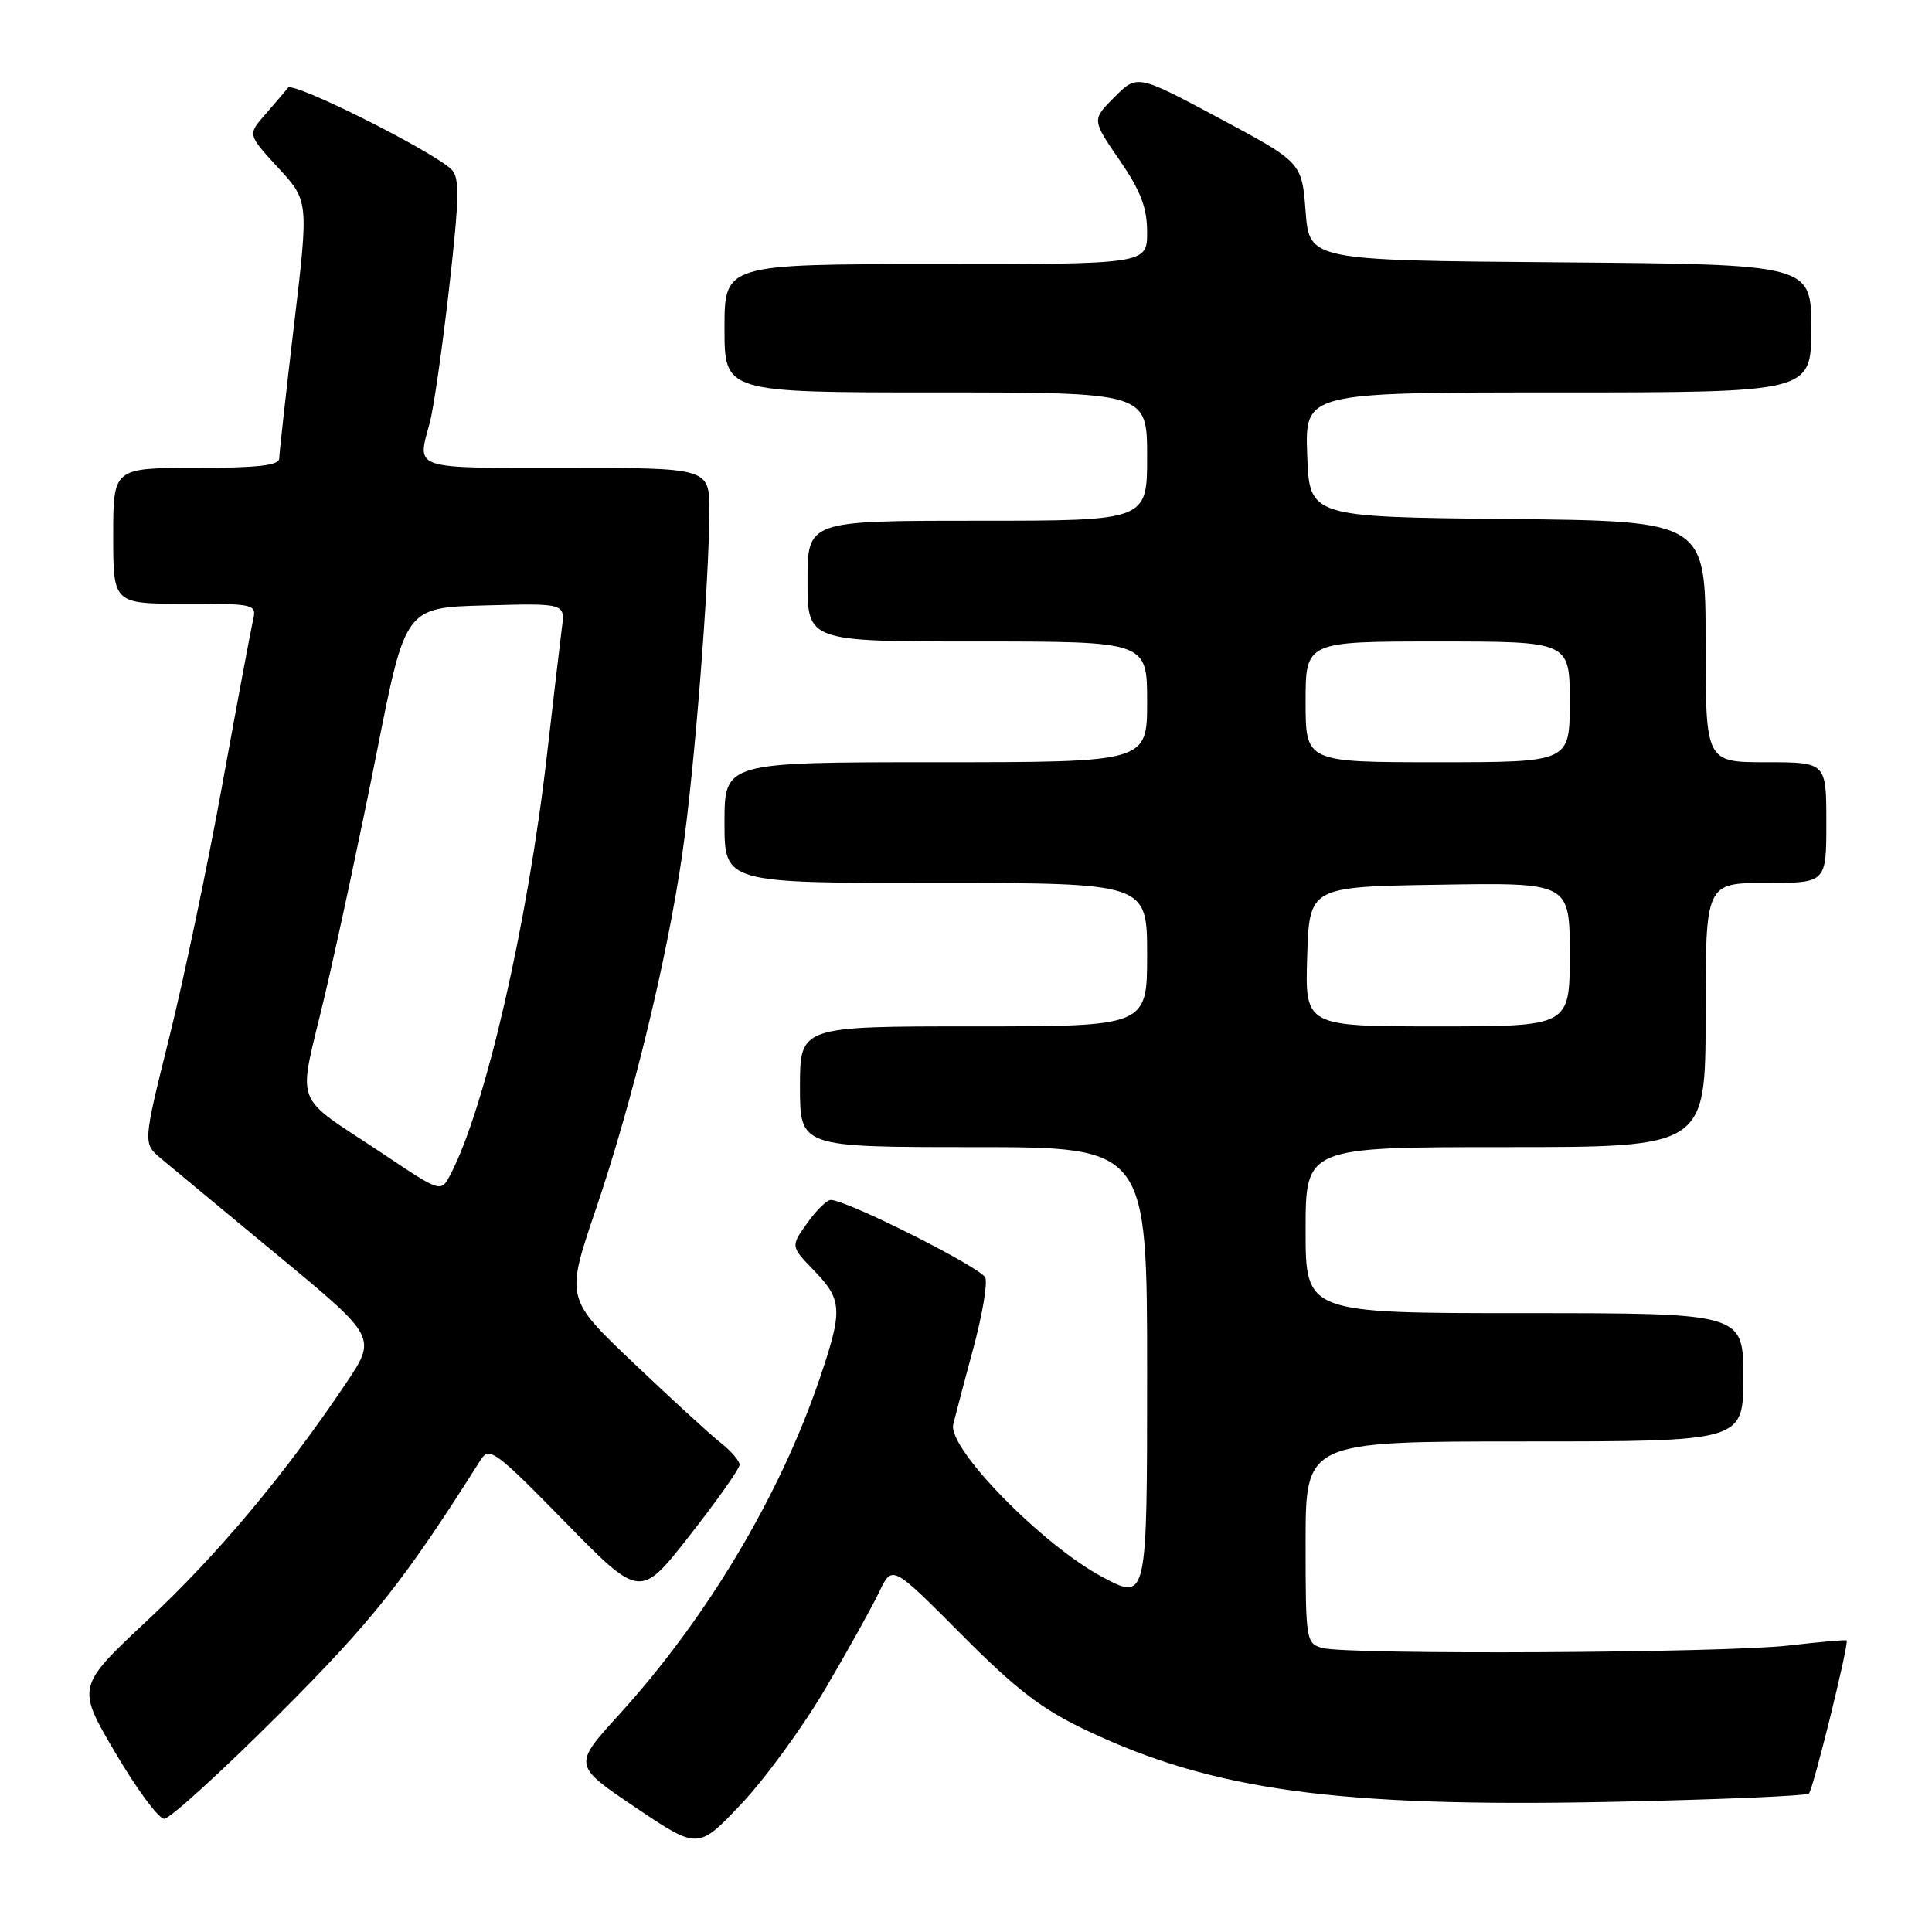 <?xml version="1.0" encoding="UTF-8" standalone="no"?>
<!DOCTYPE svg PUBLIC "-//W3C//DTD SVG 1.1//EN" "http://www.w3.org/Graphics/SVG/1.1/DTD/svg11.dtd" >
<svg xmlns="http://www.w3.org/2000/svg" xmlns:xlink="http://www.w3.org/1999/xlink" version="1.1" viewBox="0 0 256 256">
 <g >
 <path fill="currentColor"
d=" M 109.36 223.77 C 112.36 218.67 115.57 212.89 116.51 210.92 C 118.21 207.34 118.21 207.34 127.36 216.54 C 134.63 223.86 138.03 226.47 144.00 229.30 C 160.73 237.24 177.20 239.49 213.30 238.76 C 227.49 238.47 239.36 237.97 239.69 237.65 C 240.27 237.06 245.04 217.70 244.69 217.36 C 244.58 217.26 241.12 217.56 237.00 218.04 C 228.50 219.03 178.69 219.29 175.25 218.37 C 173.06 217.78 173.00 217.42 173.00 204.38 C 173.00 191.00 173.00 191.00 202.00 191.00 C 231.00 191.00 231.00 191.00 231.00 182.50 C 231.00 174.00 231.00 174.00 202.00 174.00 C 173.00 174.00 173.00 174.00 173.00 163.00 C 173.00 152.00 173.00 152.00 199.50 152.00 C 226.00 152.00 226.00 152.00 226.00 134.50 C 226.00 117.00 226.00 117.00 234.00 117.00 C 242.00 117.00 242.00 117.00 242.00 109.00 C 242.00 101.00 242.00 101.00 234.00 101.00 C 226.00 101.00 226.00 101.00 226.00 85.02 C 226.00 69.03 226.00 69.03 199.75 68.77 C 173.50 68.50 173.50 68.50 173.21 60.25 C 172.92 52.00 172.92 52.00 206.46 52.00 C 240.00 52.00 240.00 52.00 240.00 43.51 C 240.00 35.03 240.00 35.03 206.75 34.76 C 173.50 34.50 173.50 34.50 173.00 28.01 C 172.50 21.52 172.50 21.52 161.59 15.68 C 150.69 9.85 150.69 9.85 147.68 12.86 C 144.67 15.87 144.67 15.87 148.33 21.19 C 151.14 25.27 152.00 27.51 152.00 30.76 C 152.00 35.00 152.00 35.00 124.00 35.00 C 96.00 35.00 96.00 35.00 96.00 43.50 C 96.00 52.00 96.00 52.00 124.00 52.00 C 152.00 52.00 152.00 52.00 152.00 60.50 C 152.00 69.00 152.00 69.00 129.50 69.00 C 107.00 69.00 107.00 69.00 107.00 77.00 C 107.00 85.00 107.00 85.00 129.50 85.00 C 152.00 85.00 152.00 85.00 152.00 93.00 C 152.00 101.00 152.00 101.00 124.00 101.00 C 96.00 101.00 96.00 101.00 96.00 109.00 C 96.00 117.00 96.00 117.00 124.00 117.00 C 152.00 117.00 152.00 117.00 152.00 126.50 C 152.00 136.00 152.00 136.00 129.00 136.00 C 106.00 136.00 106.00 136.00 106.00 144.00 C 106.00 152.00 106.00 152.00 129.00 152.00 C 152.00 152.00 152.00 152.00 152.00 182.06 C 152.00 212.12 152.00 212.12 146.07 208.96 C 138.08 204.70 125.55 191.88 126.31 188.74 C 126.61 187.51 127.81 182.95 128.98 178.62 C 130.15 174.29 130.87 170.09 130.56 169.30 C 130.05 167.98 112.21 159.00 110.08 159.00 C 109.56 159.00 108.15 160.38 106.95 162.08 C 104.76 165.15 104.76 165.15 107.88 168.37 C 111.63 172.25 111.70 173.59 108.58 182.76 C 103.31 198.25 93.64 214.44 82.02 227.21 C 75.92 233.91 75.92 233.91 84.21 239.50 C 92.50 245.08 92.50 245.08 98.20 239.06 C 101.34 235.75 106.36 228.87 109.36 223.77 Z  M 36.87 227.25 C 49.38 214.75 53.53 209.51 63.71 193.41 C 64.83 191.65 65.71 192.31 74.87 201.67 C 84.83 211.84 84.83 211.84 91.41 203.43 C 95.04 198.80 98.00 194.60 98.00 194.08 C 98.00 193.57 96.85 192.24 95.45 191.14 C 94.05 190.04 88.87 185.29 83.93 180.59 C 74.94 172.04 74.94 172.04 78.94 160.27 C 83.84 145.84 88.42 126.99 90.43 113.00 C 92.04 101.76 93.97 77.19 93.99 67.75 C 94.00 62.00 94.00 62.00 75.00 62.00 C 54.33 62.00 55.26 62.31 56.95 56.00 C 57.47 54.08 58.62 46.02 59.52 38.11 C 60.87 26.18 60.92 23.50 59.82 22.45 C 57.22 19.95 38.84 10.76 38.16 11.62 C 37.78 12.11 36.42 13.70 35.14 15.17 C 32.81 17.83 32.81 17.83 36.86 22.23 C 40.91 26.62 40.91 26.62 38.96 43.06 C 37.89 52.10 37.01 60.06 37.00 60.75 C 37.00 61.67 34.13 62.00 26.00 62.00 C 15.00 62.00 15.00 62.00 15.00 71.00 C 15.00 80.00 15.00 80.00 24.52 80.00 C 33.88 80.00 34.03 80.04 33.51 82.25 C 33.23 83.49 31.40 93.28 29.45 104.00 C 27.50 114.72 24.34 129.80 22.42 137.50 C 18.94 151.50 18.94 151.50 21.32 153.50 C 22.63 154.60 29.61 160.38 36.82 166.35 C 49.94 177.20 49.94 177.20 45.81 183.35 C 37.67 195.46 28.91 205.92 19.60 214.64 C 10.14 223.50 10.14 223.50 15.28 232.25 C 18.11 237.06 21.02 241.00 21.76 241.00 C 22.50 241.00 29.30 234.81 36.87 227.25 Z  M 173.21 126.75 C 173.50 117.50 173.50 117.50 190.75 117.23 C 208.00 116.95 208.00 116.95 208.00 126.48 C 208.00 136.00 208.00 136.00 190.46 136.00 C 172.92 136.00 172.92 136.00 173.21 126.75 Z  M 173.00 93.00 C 173.00 85.00 173.00 85.00 190.50 85.00 C 208.00 85.00 208.00 85.00 208.00 93.00 C 208.00 101.00 208.00 101.00 190.50 101.00 C 173.00 101.00 173.00 101.00 173.00 93.00 Z  M 50.97 153.03 C 38.48 144.68 39.43 147.20 43.05 131.85 C 44.78 124.51 47.89 109.95 49.96 99.50 C 53.72 80.50 53.72 80.50 64.30 80.22 C 74.89 79.93 74.89 79.93 74.45 83.22 C 74.22 85.02 73.33 92.58 72.48 100.00 C 69.92 122.40 64.31 146.81 59.68 155.64 C 58.43 158.02 58.43 158.02 50.97 153.03 Z "/>
</g>
</svg>